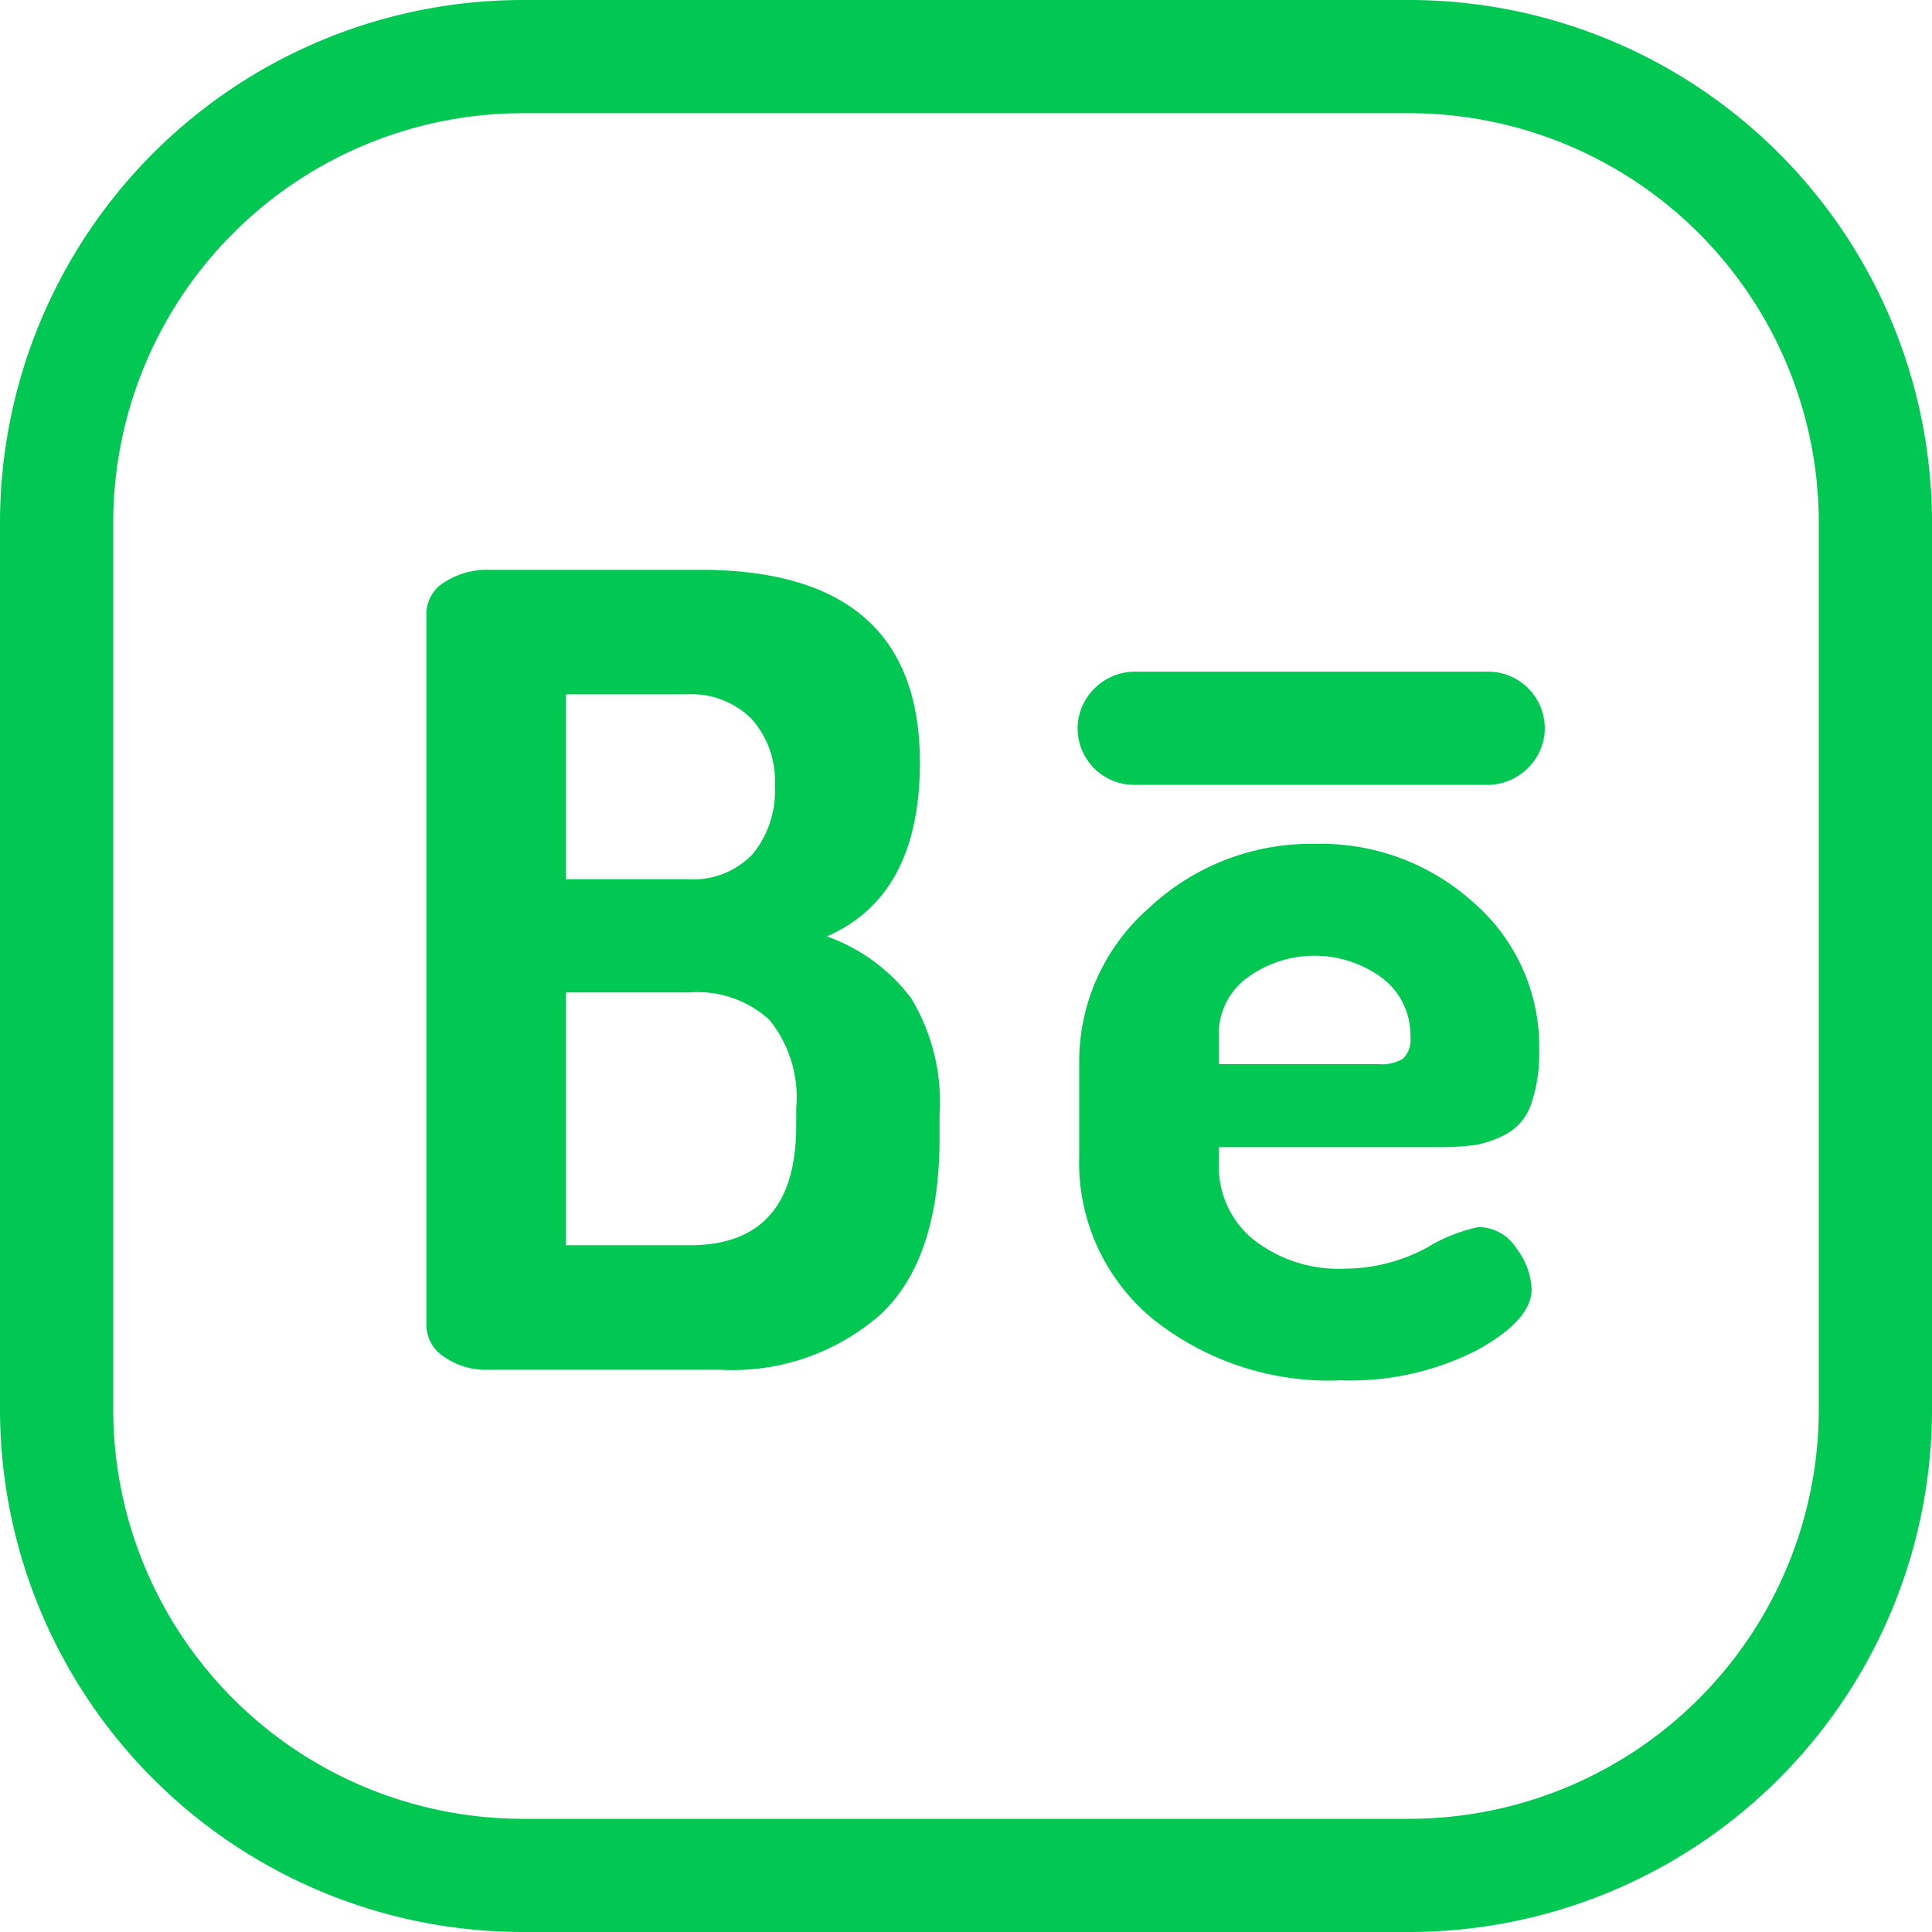 <svg xmlns="http://www.w3.org/2000/svg" viewBox="0 0 96 96"><defs><style>.cls-1{fill:#00c853;}</style></defs><g id="Layer_2" data-name="Layer 2"><g id="Social_Icons_Dark_Theme" data-name="Social Icons Dark Theme"><g id="Behance_Light_Green" data-name="Behance Light Green"><path class="cls-1" d="M70.014,0H25.986A25.986,25.986,0,0,0,0,25.986V70.014A25.986,25.986,0,0,0,25.986,96H70.014A25.985,25.985,0,0,0,96,70.014V25.986A25.986,25.986,0,0,0,70.014,0Zm.004,90.375H25.983A20.358,20.358,0,0,1,5.625,70.017V25.983A20.358,20.358,0,0,1,25.983,5.625H70.017A20.358,20.358,0,0,1,90.375,25.983V70.017A20.358,20.358,0,0,1,70.017,90.375Z"/><path class="cls-1" d="M41.087,46.529q4.62-2.012,4.622-8.646,0-9.57-10.929-9.57H24.287a3.908,3.908,0,0,0-2.175.598,1.851,1.851,0,0,0-.924,1.631V65.888a1.88,1.88,0,0,0,.87,1.523,3.613,3.613,0,0,0,2.229.652H35.813a11.157,11.157,0,0,0,7.938-2.746q2.936-2.745,2.936-8.782V55.392a9.937,9.937,0,0,0-1.414-5.791A8.999,8.999,0,0,0,41.087,46.529ZM28.125,34.5h5.999a4.238,4.238,0,0,1,3.216,1.216,4.614,4.614,0,0,1,1.162,3.324,4.935,4.935,0,0,1-1.108,3.405,4.081,4.081,0,0,1-3.215,1.243H28.125ZM39.562,55.947q0,5.928-5.283,5.928H28.125V49.312H34.28a5.299,5.299,0,0,1,3.948,1.36,6.122,6.122,0,0,1,1.335,4.405Z"/><path class="cls-1" d="M71.479,57a12.479,12.479,0,0,0,1.828-.108,5.087,5.087,0,0,0,1.533-.539,2.646,2.646,0,0,0,1.236-1.482,7.508,7.508,0,0,0,.404-2.667,9.467,9.467,0,0,0-3.253-7.351A11.305,11.305,0,0,0,65.402,41.93a11.781,11.781,0,0,0-8.335,3.21,10.134,10.134,0,0,0-3.442,7.671v4.624a10.072,10.072,0,0,0,3.63,8.079,14.02,14.02,0,0,0,9.384,3.074,13.829,13.829,0,0,0,6.749-1.496q2.715-1.495,2.716-3.02a3.552,3.552,0,0,0-.753-2.04,2.24,2.24,0,0,0-1.882-1.061,8.064,8.064,0,0,0-2.582,1.034,8.661,8.661,0,0,1-4.033,1.033,6.883,6.883,0,0,1-4.57-1.441,4.691,4.691,0,0,1-1.721-3.781V57ZM60.562,51.452a3.453,3.453,0,0,1,1.414-2.87,5.659,5.659,0,0,1,6.719.025,3.552,3.552,0,0,1,1.387,2.897,1.344,1.344,0,0,1-.354,1.092,2.022,2.022,0,0,1-1.224.28H60.562Z"/><path class="cls-1" d="M73.946,33.375H56.433a2.861,2.861,0,0,0-2.87,2.494A2.814,2.814,0,0,0,56.358,39H73.87a2.862,2.862,0,0,0,2.871-2.492A2.814,2.814,0,0,0,73.946,33.375Z"/></g></g></g></svg>
